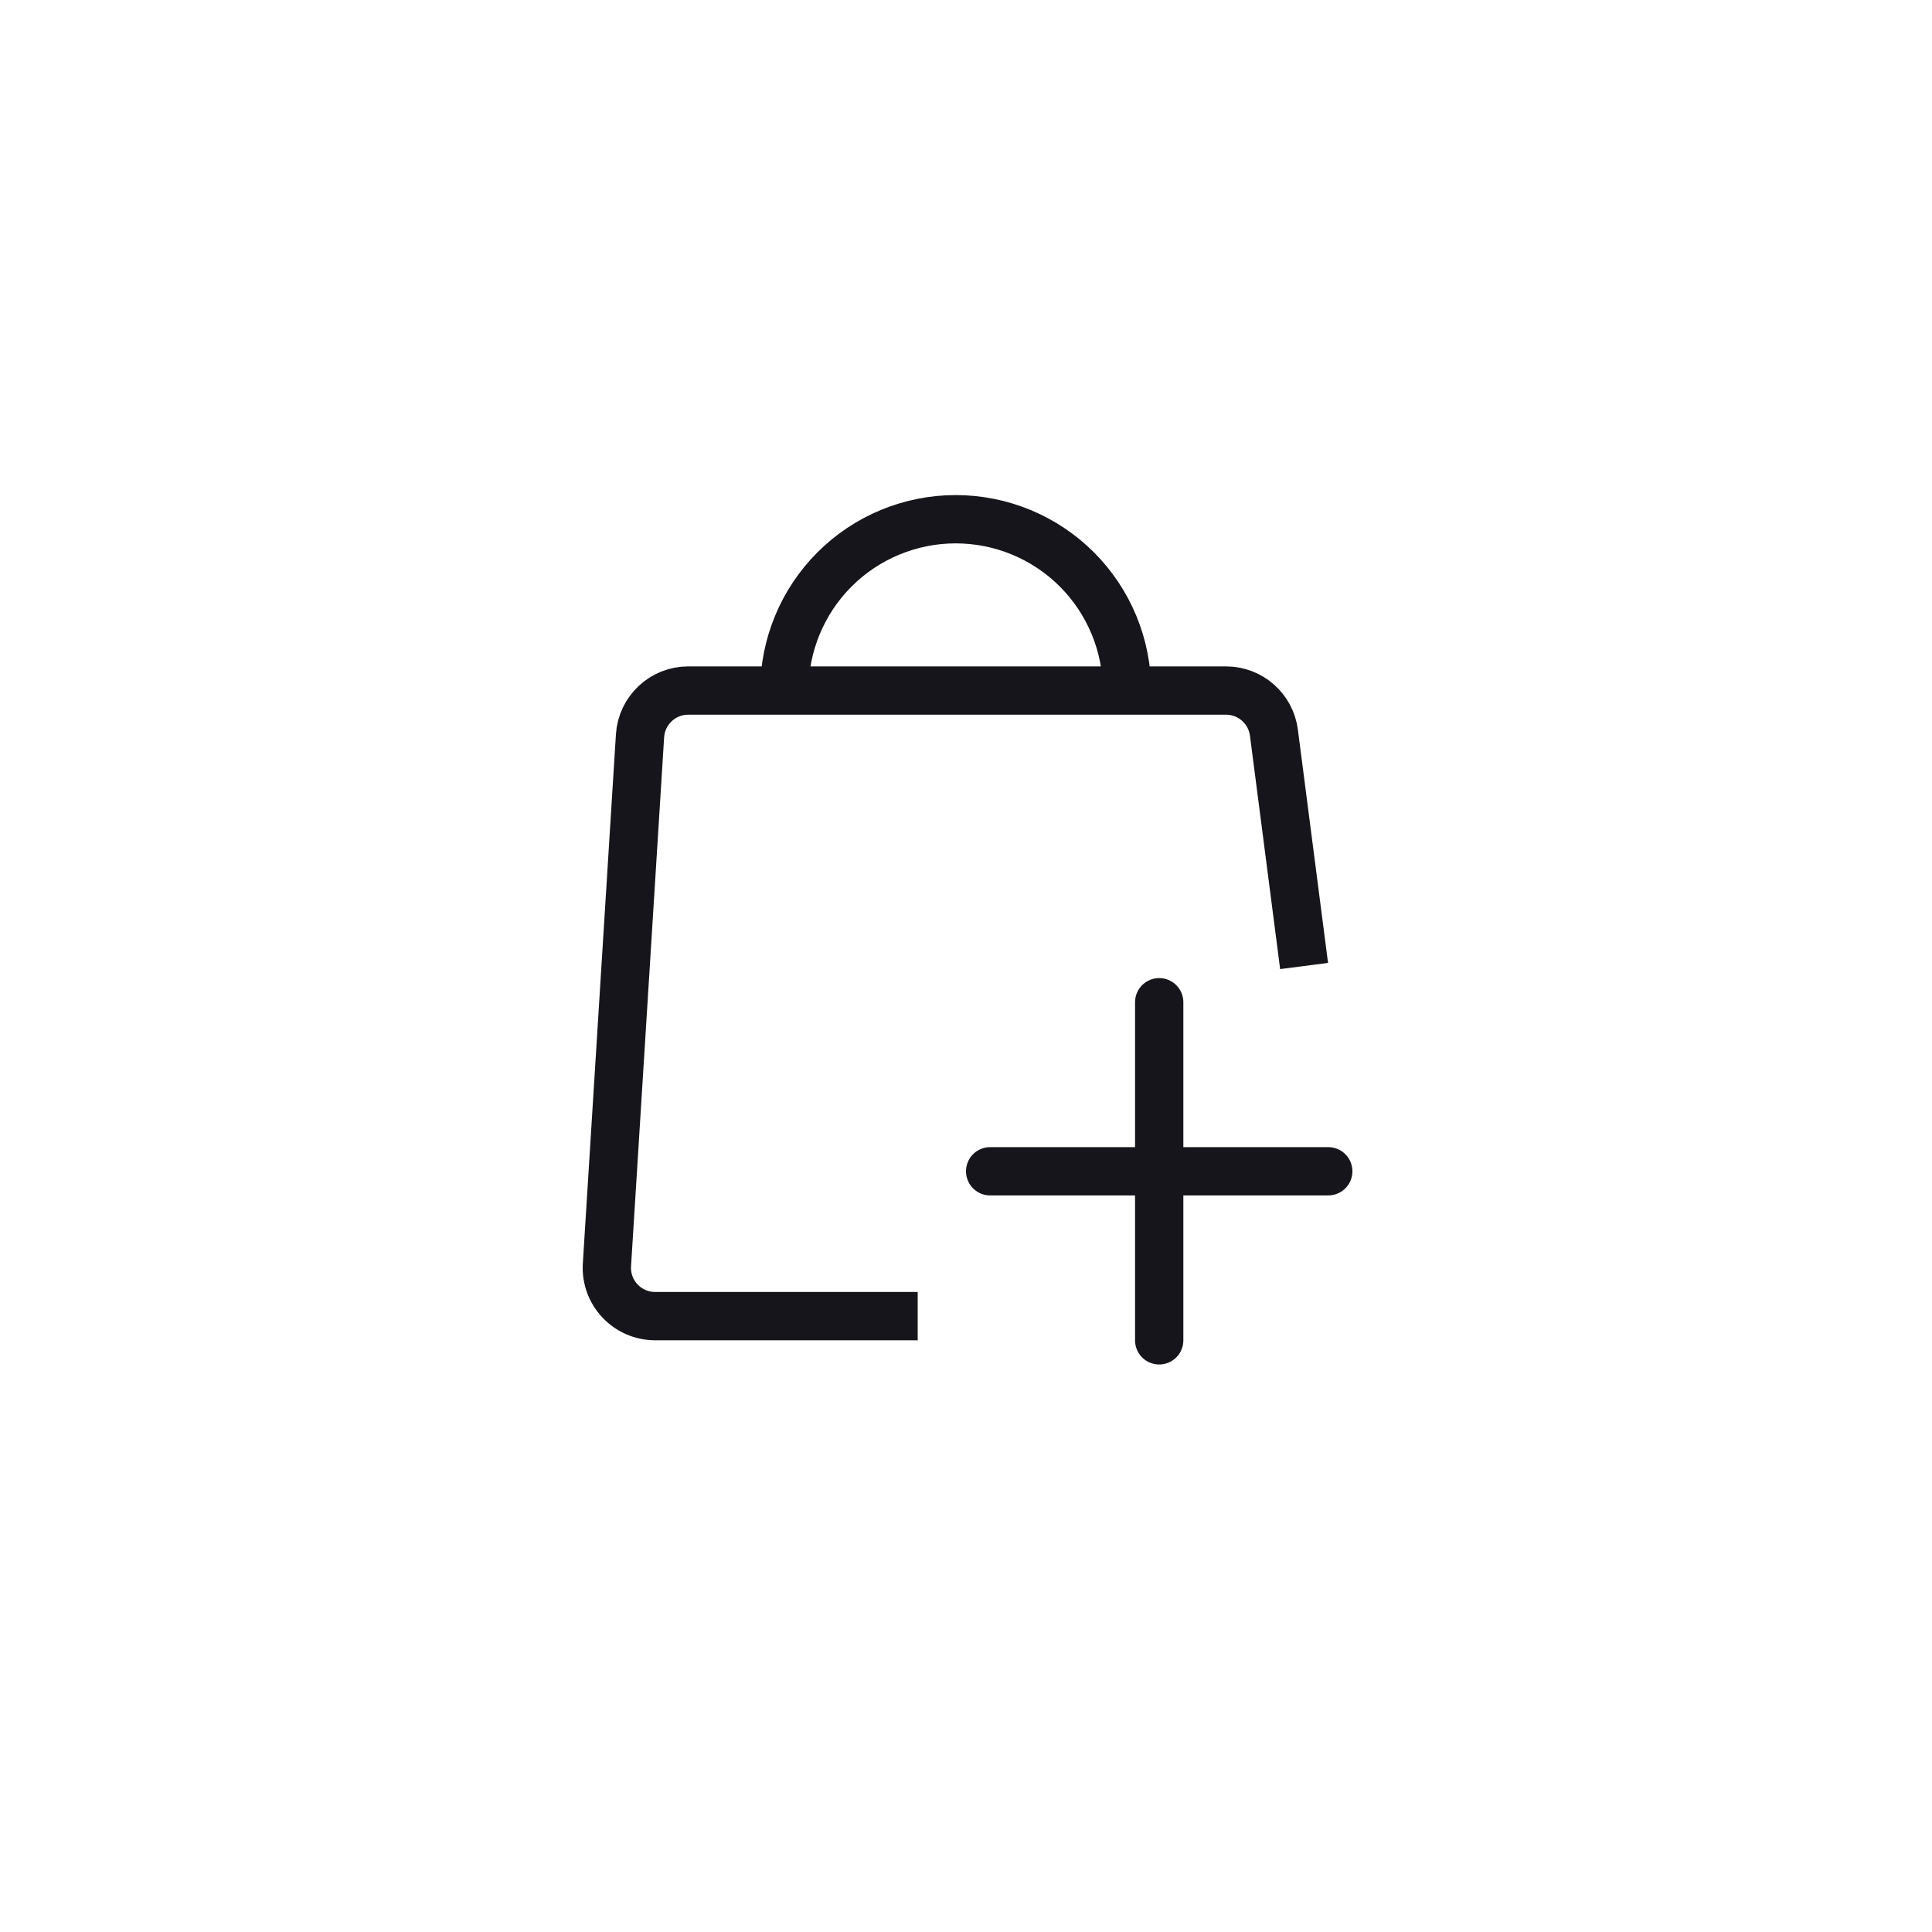 <svg width="40" height="40" viewBox="0 0 40 40" fill="none" xmlns="http://www.w3.org/2000/svg">
<g filter="url(#filter0_d_40002183_11775)">
<rect x="4" y="4" width="32" height="32" rx="16" fill="white" shape-rendering="crispEdges"/>
<path d="M27 20L26.375 15.168C26.31 14.67 25.886 14.297 25.383 14.297H14.249C13.721 14.297 13.284 14.707 13.251 15.235L12.566 26.187C12.53 26.763 12.988 27.249 13.565 27.249H19" stroke="#17151C"/>
<path d="M16.239 14.298C16.239 13.357 16.613 12.454 17.278 11.789C17.943 11.124 18.846 10.75 19.786 10.75C20.727 10.75 21.63 11.124 22.295 11.789C22.96 12.454 23.334 13.357 23.334 14.298" stroke="#17151C"/>
<path d="M24 20.75V27.75" stroke="#17151C" stroke-linecap="round"/>
<path d="M27.5 24.25L20.5 24.25" stroke="#17151C" stroke-linecap="round"/>
</g>
<defs>
<filter id="filter0_d_40002183_11775" x="0" y="0" width="40" height="40" filterUnits="userSpaceOnUse" color-interpolation-filters="sRGB">
<feFlood flood-opacity="0" result="BackgroundImageFix"/>
<feColorMatrix in="SourceAlpha" type="matrix" values="0 0 0 0 0 0 0 0 0 0 0 0 0 0 0 0 0 0 127 0" result="hardAlpha"/>
<feOffset/>
<feGaussianBlur stdDeviation="2"/>
<feComposite in2="hardAlpha" operator="out"/>
<feColorMatrix type="matrix" values="0 0 0 0 0 0 0 0 0 0 0 0 0 0 0 0 0 0 0.25 0"/>
<feBlend mode="normal" in2="BackgroundImageFix" result="effect1_dropShadow_40002183_11775"/>
<feBlend mode="normal" in="SourceGraphic" in2="effect1_dropShadow_40002183_11775" result="shape"/>
</filter>
</defs>
</svg>
